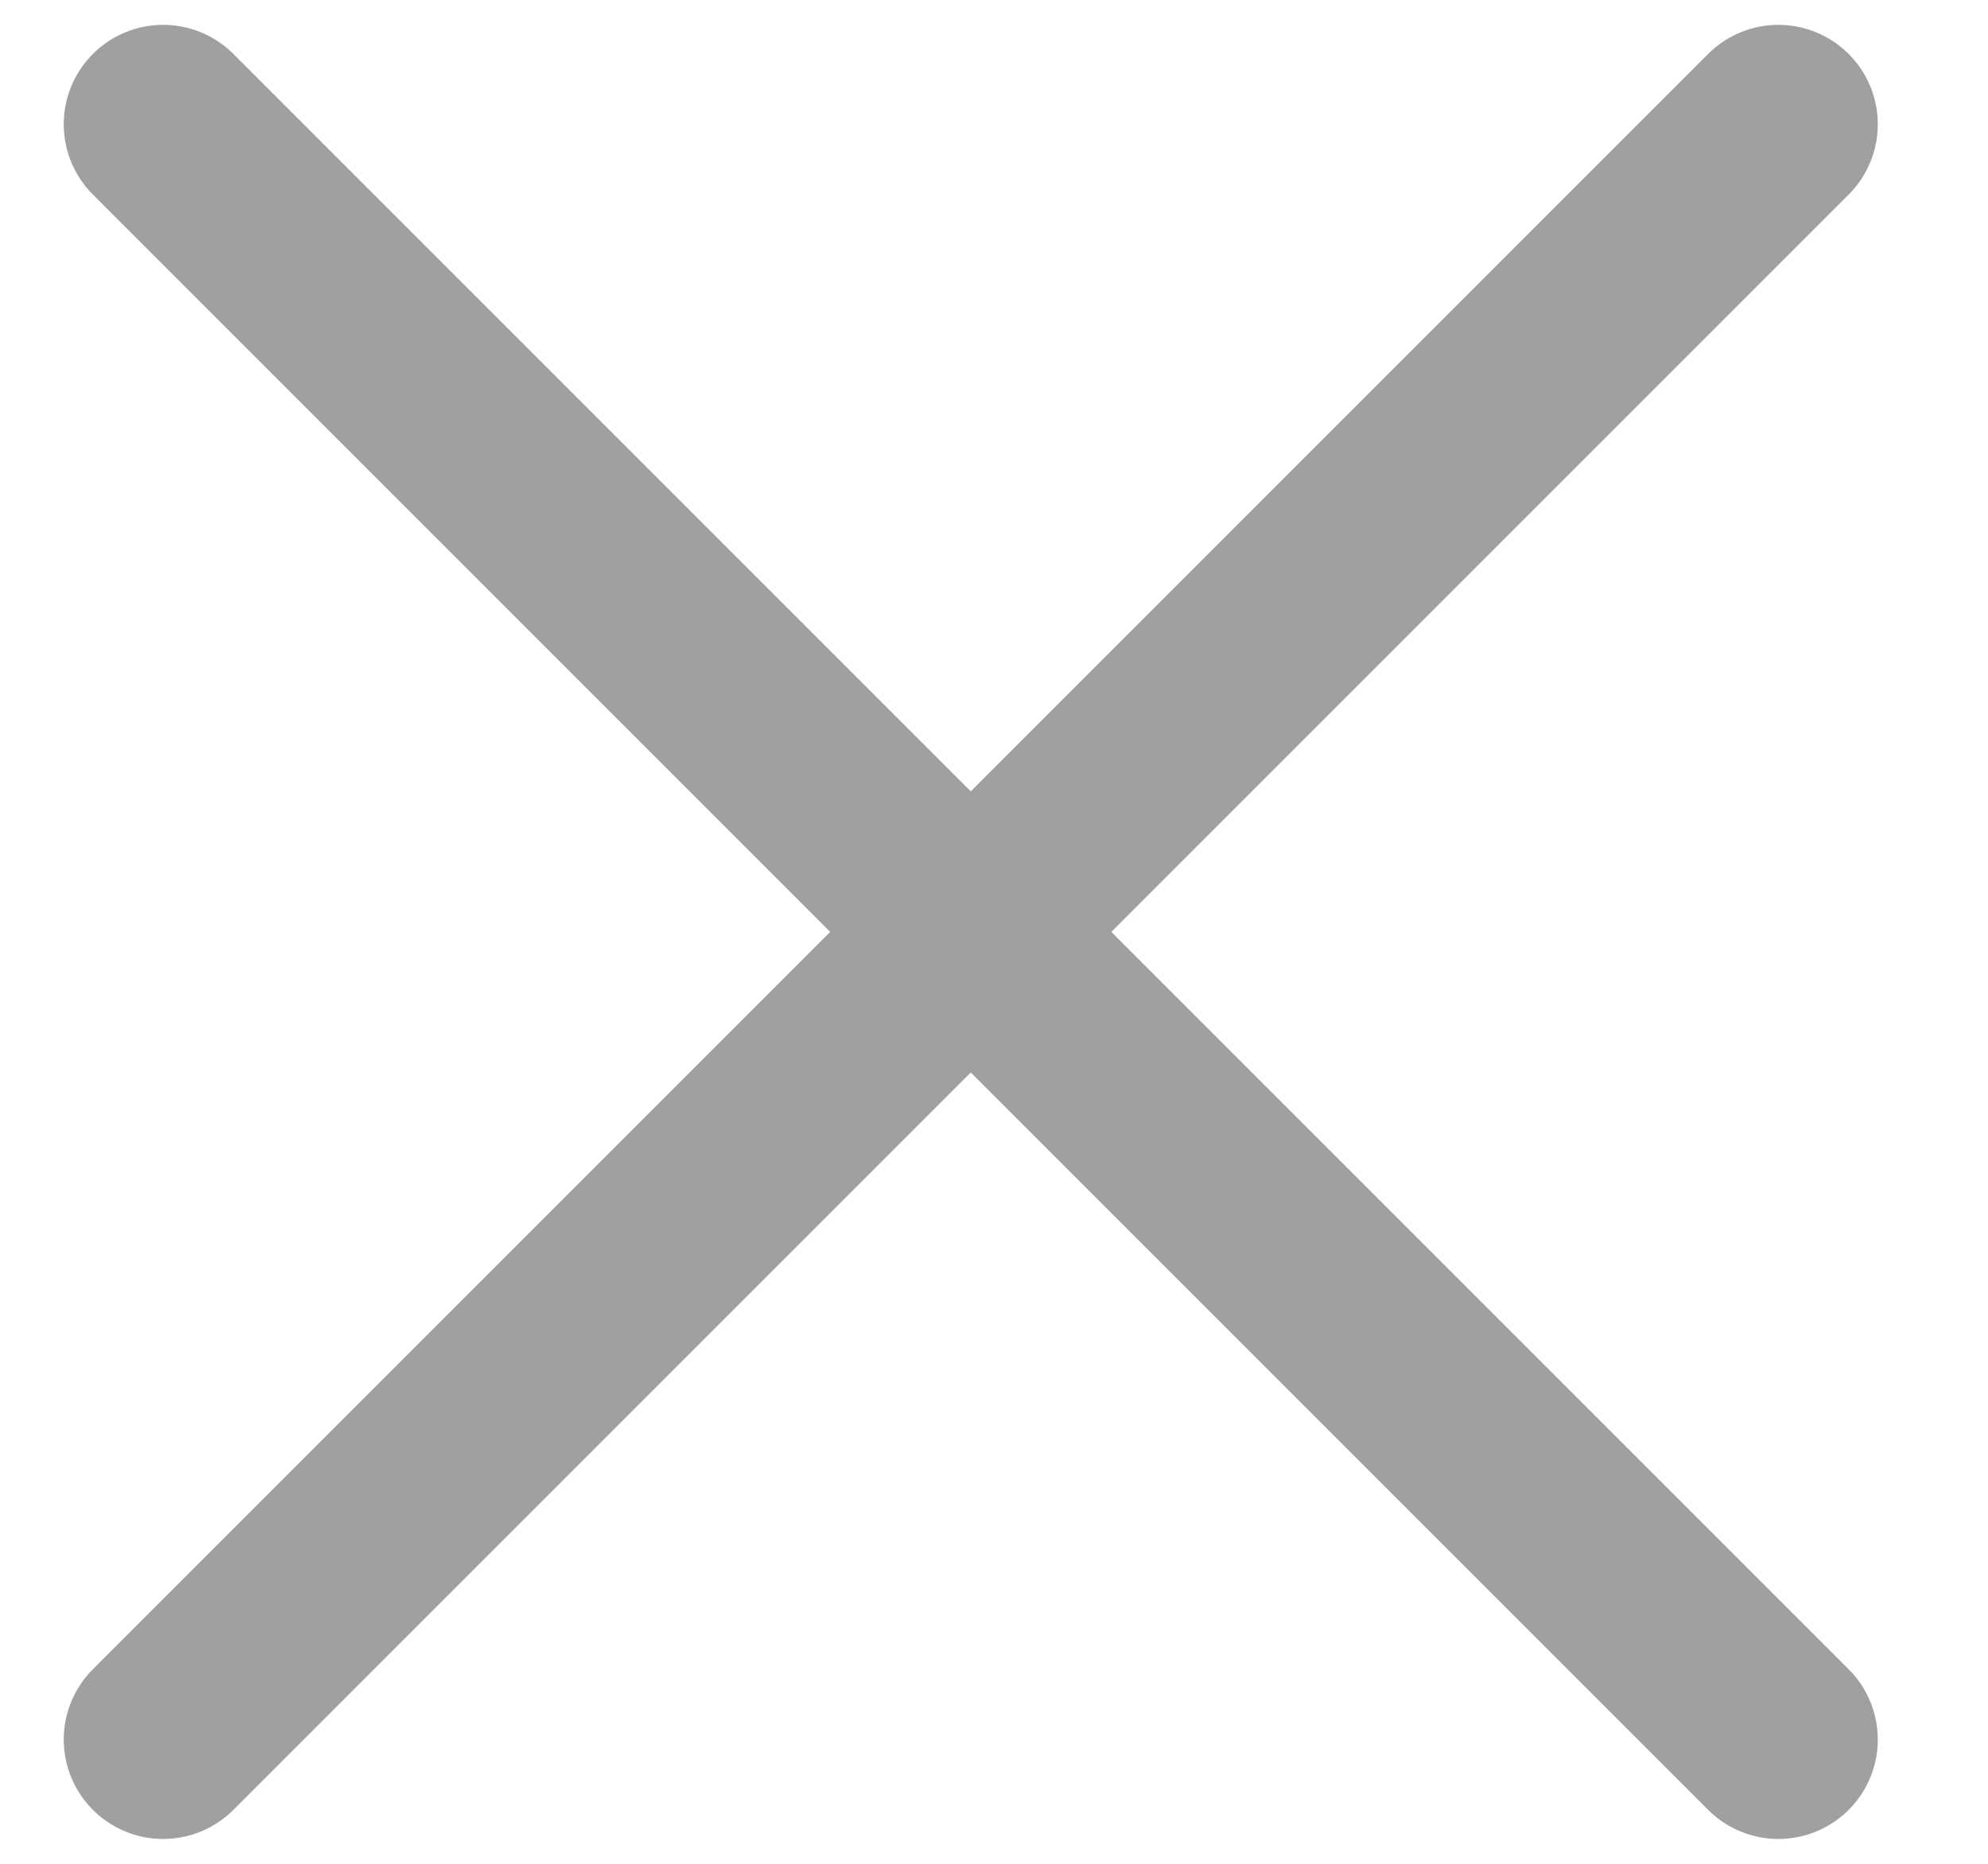 <svg width="16" height="15" viewBox="0 0 16 15" fill="none" xmlns="http://www.w3.org/2000/svg">
<path d="M1.313 14L14.313 1" stroke="#A0A0A0" stroke-width="1.6" stroke-linecap="round" stroke-linejoin="round"/>
<path d="M1.313 1L14.313 14" stroke="#A0A0A0" stroke-width="1.6" stroke-linecap="round" stroke-linejoin="round"/>
</svg>
